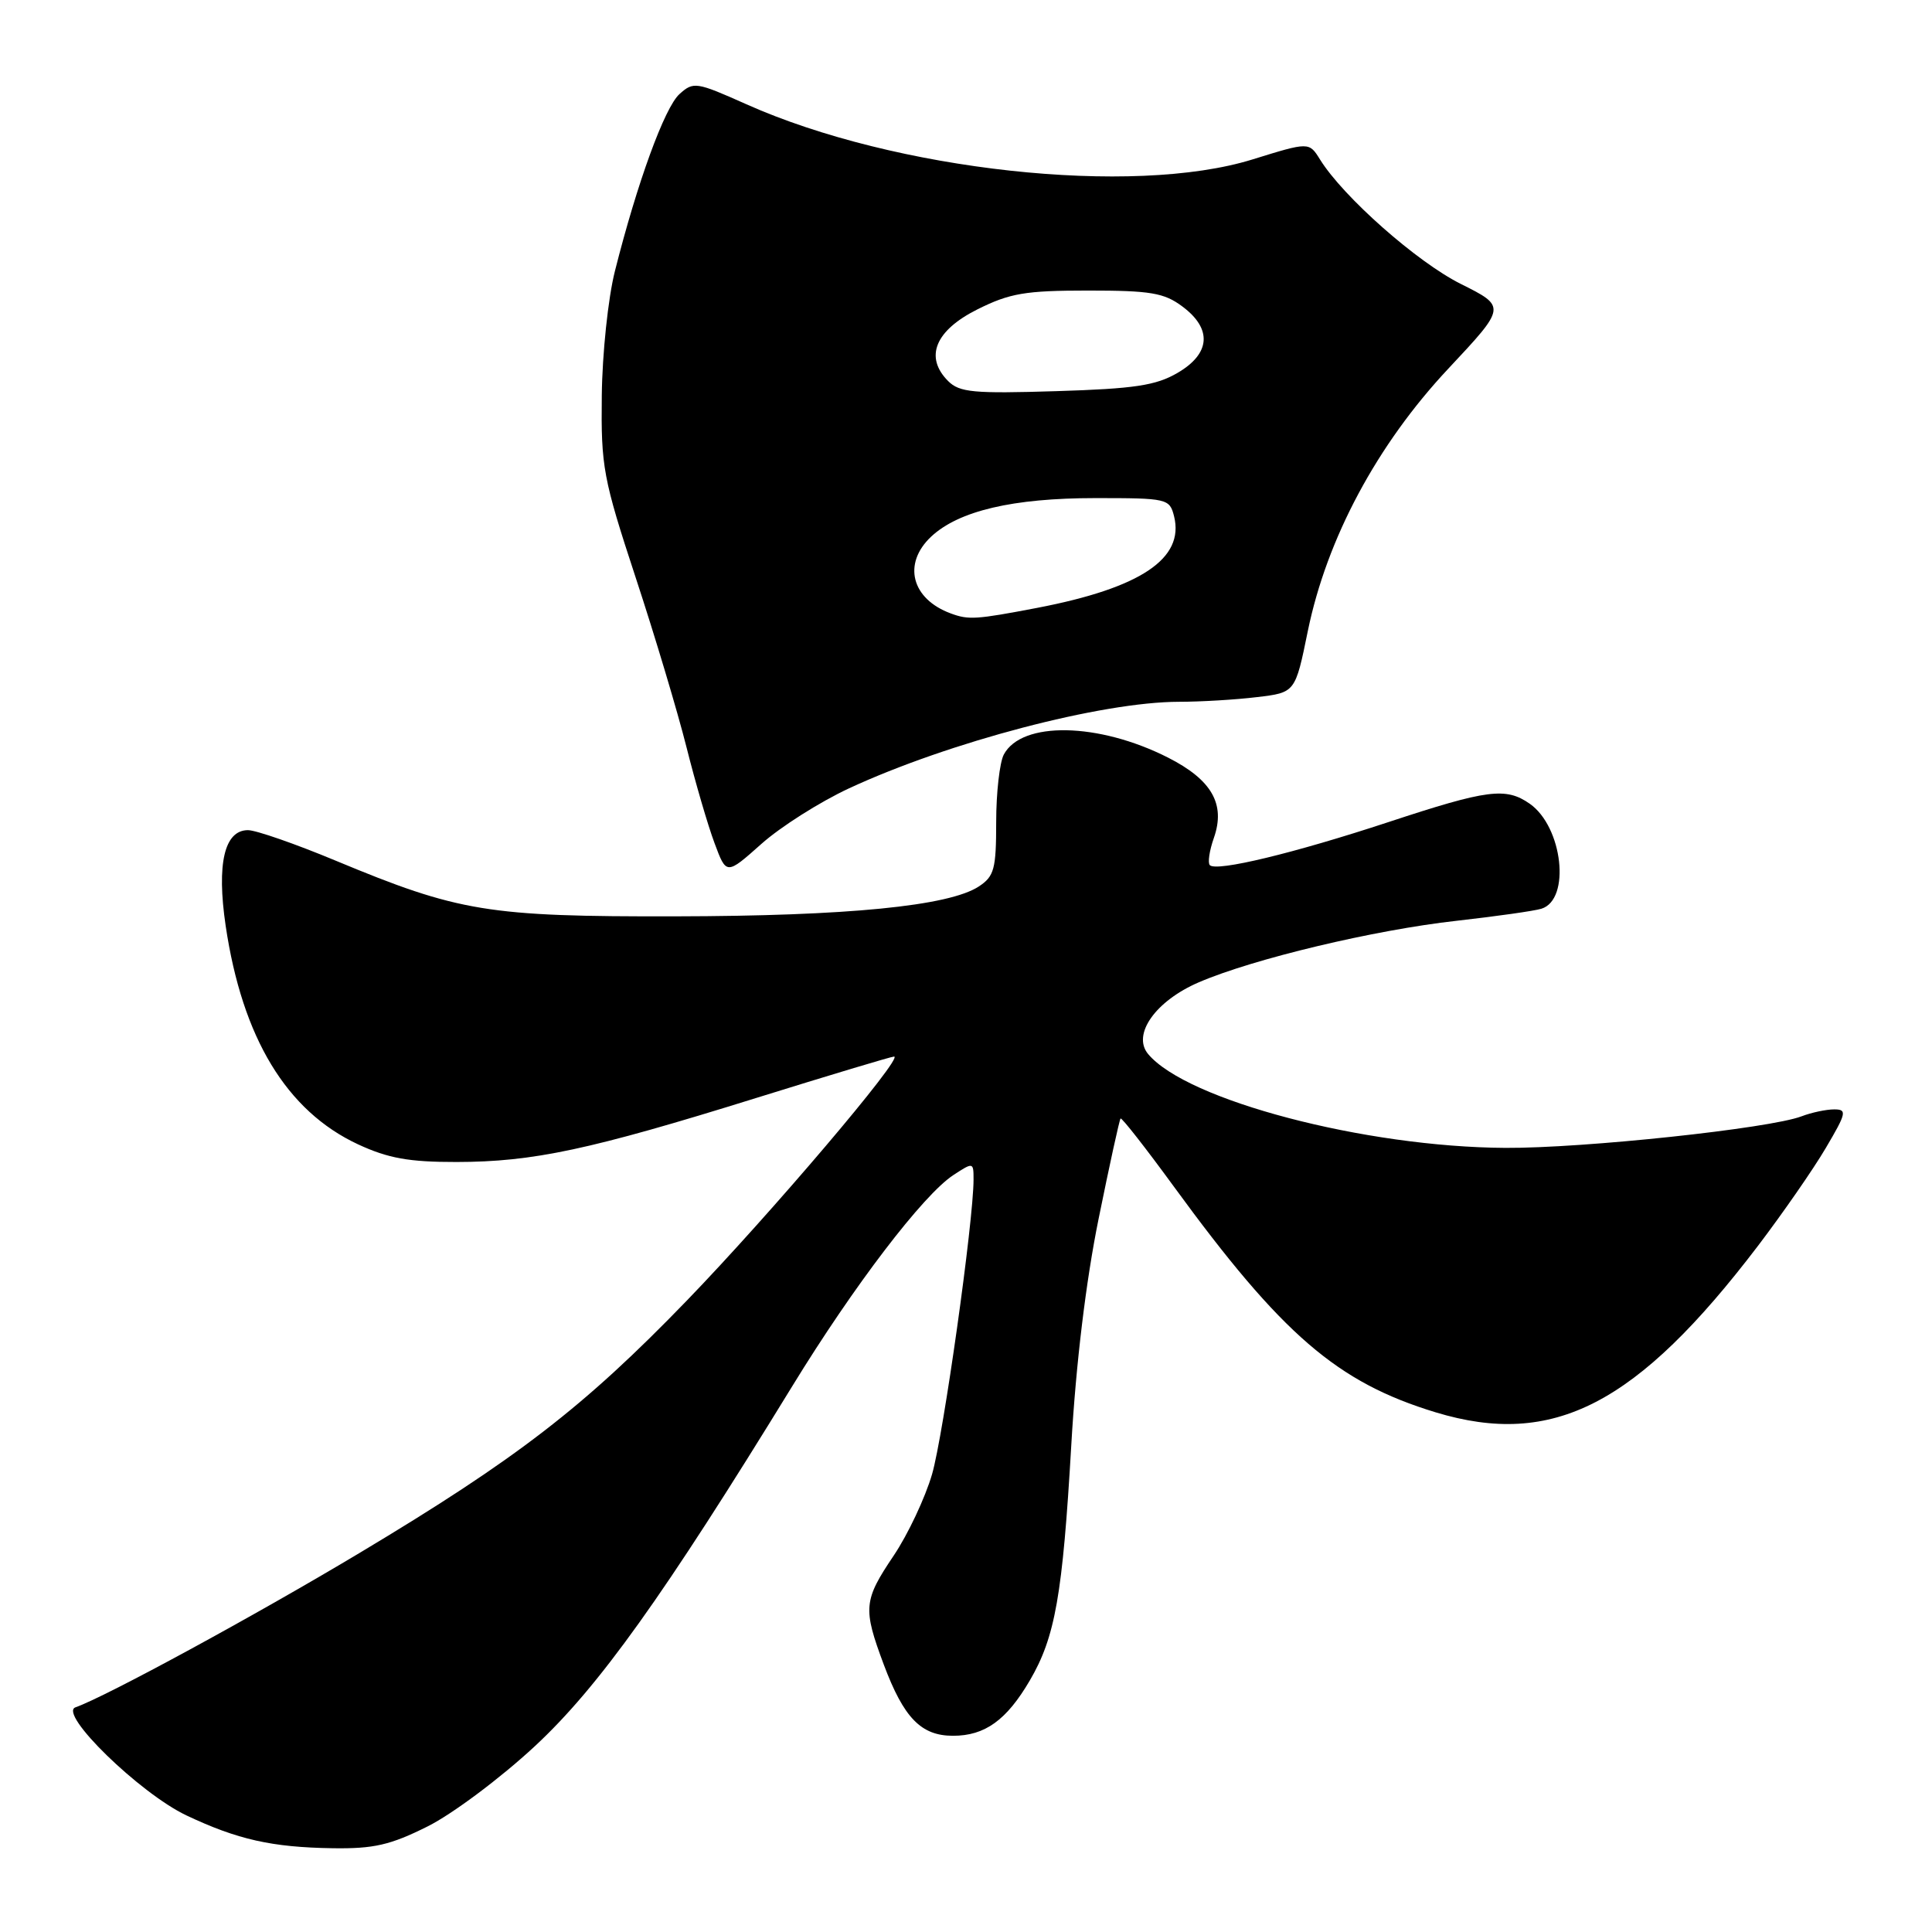 <?xml version="1.0" encoding="UTF-8" standalone="no"?>
<!DOCTYPE svg PUBLIC "-//W3C//DTD SVG 1.1//EN" "http://www.w3.org/Graphics/SVG/1.1/DTD/svg11.dtd" >
<svg xmlns="http://www.w3.org/2000/svg" xmlns:xlink="http://www.w3.org/1999/xlink" version="1.1" viewBox="0 0 256 256">
 <g >
 <path fill="currentColor"
d=" M 56.66 242.01 C 59.95 240.37 66.35 235.58 70.87 231.38 C 79.32 223.53 87.91 211.51 104.99 183.66 C 113.14 170.36 122.33 158.32 126.33 155.70 C 128.96 153.98 129.00 153.99 129.00 156.29 C 129.00 161.81 125.01 190.16 123.50 195.35 C 122.59 198.47 120.31 203.31 118.43 206.11 C 114.41 212.08 114.32 213.10 117.11 220.58 C 119.76 227.64 122.05 230.00 126.28 230.00 C 130.50 230.00 133.37 227.94 136.45 222.68 C 139.82 216.93 140.80 211.38 141.95 191.50 C 142.57 180.70 143.89 169.76 145.57 161.50 C 147.02 154.35 148.33 148.37 148.48 148.21 C 148.63 148.05 151.80 152.10 155.53 157.21 C 169.88 176.88 177.18 183.17 190.23 187.14 C 205.82 191.87 216.90 186.15 232.95 165.07 C 236.23 160.75 240.28 154.92 241.93 152.11 C 244.67 147.47 244.77 147.00 243.04 147.00 C 241.99 147.00 240.04 147.41 238.71 147.92 C 234.47 149.53 209.85 152.16 199.48 152.10 C 180.85 152.00 157.22 145.79 152.12 139.65 C 149.98 137.06 153.13 132.62 158.85 130.16 C 166.10 127.04 182.12 123.22 193.00 122.01 C 198.22 121.42 203.29 120.71 204.25 120.41 C 208.15 119.20 207.08 109.57 202.70 106.50 C 199.53 104.29 197.11 104.60 184.01 108.92 C 171.45 113.06 161.20 115.53 160.31 114.64 C 160.01 114.34 160.25 112.71 160.85 111.01 C 162.41 106.54 160.56 103.32 154.76 100.38 C 145.56 95.72 135.39 95.53 133.01 99.98 C 132.46 101.02 132.00 105.04 132.00 108.91 C 132.00 115.15 131.74 116.12 129.70 117.46 C 125.74 120.06 112.28 121.38 89.50 121.42 C 64.63 121.47 60.81 120.84 44.45 114.03 C 39.12 111.81 33.91 110.00 32.86 110.00 C 29.73 110.00 28.69 114.45 29.90 122.66 C 32.10 137.52 37.97 147.22 47.44 151.63 C 51.43 153.48 54.19 153.98 60.50 153.97 C 70.64 153.96 78.17 152.35 100.16 145.50 C 109.87 142.48 118.11 140.00 118.47 140.00 C 119.82 140.00 102.09 160.87 91.00 172.34 C 77.38 186.43 68.49 193.29 47.60 205.80 C 33.74 214.10 14.04 224.81 10.00 226.23 C 7.67 227.05 18.51 237.61 24.70 240.55 C 31.47 243.75 36.02 244.78 44.09 244.90 C 49.53 244.98 51.72 244.48 56.66 242.01 Z  M 112.50 104.46 C 125.73 98.32 145.97 93.01 156.21 92.99 C 159.12 92.99 163.78 92.71 166.56 92.37 C 171.63 91.77 171.63 91.77 173.29 83.63 C 175.81 71.35 182.47 58.92 191.90 48.86 C 199.60 40.64 199.60 40.64 193.56 37.62 C 187.77 34.73 177.99 26.09 174.92 21.15 C 173.46 18.80 173.46 18.80 165.98 21.12 C 150.11 26.05 118.57 22.61 98.89 13.81 C 92.25 10.85 91.89 10.79 90.03 12.47 C 88.06 14.25 84.43 24.22 81.48 35.92 C 80.58 39.47 79.80 46.86 79.74 52.42 C 79.63 61.87 79.91 63.38 84.23 76.53 C 86.77 84.24 89.80 94.37 90.97 99.03 C 92.14 103.69 93.81 109.40 94.68 111.72 C 96.25 115.95 96.25 115.95 100.88 111.83 C 103.42 109.56 108.65 106.25 112.50 104.46 Z  M 126.00 81.29 C 120.77 79.37 119.57 74.69 123.38 71.11 C 127.03 67.69 134.20 66.00 145.14 66.00 C 154.68 66.00 154.98 66.07 155.57 68.41 C 156.97 74.02 151.13 77.92 137.41 80.55 C 129.34 82.09 128.36 82.16 126.00 81.29 Z  M 125.63 50.49 C 122.47 47.32 123.91 43.80 129.50 41.00 C 133.80 38.85 135.86 38.50 144.17 38.50 C 152.45 38.50 154.25 38.80 156.67 40.61 C 160.65 43.57 160.41 46.86 156.03 49.41 C 153.17 51.08 150.34 51.51 139.96 51.83 C 129.00 52.17 127.14 52.00 125.63 50.49 Z "/>
</g>
</svg>